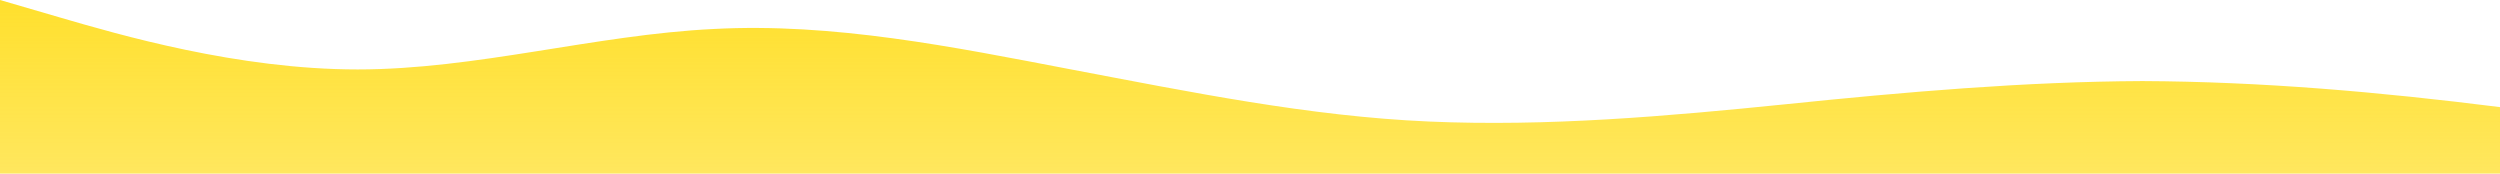 <?xml version="1.0" standalone="no"?>
<svg xmlns:xlink="http://www.w3.org/1999/xlink" id="wave" style="transform:rotate(0deg); transition: 0.3s" viewBox="0 0 1440 100" version="1.1" xmlns="http://www.w3.org/2000/svg"><defs><linearGradient id="sw-gradient-0" x1="0" x2="0" y1="1" y2="0"><stop stop-color="rgba(255, 217, 0, 0.63)" offset="0%"/><stop stop-color="rgba(255, 217, 0, 0.824)" offset="100%"/></linearGradient></defs><path style="transform:translate(0, 0px); opacity:1" fill="url(#sw-gradient-0)" d="M0,0L34.3,10C68.6,20,137,40,206,40C274.3,40,343,20,411,16.7C480,13,549,27,617,40C685.7,53,754,67,823,70C891.4,73,960,67,1029,60C1097.1,53,1166,47,1234,46.7C1302.9,47,1371,53,1440,61.7C1508.6,70,1577,80,1646,75C1714.3,70,1783,50,1851,38.3C1920,27,1989,23,2057,31.7C2125.7,40,2194,60,2263,71.7C2331.4,83,2400,87,2469,86.7C2537.1,87,2606,83,2674,75C2742.9,67,2811,53,2880,50C2948.6,47,3017,53,3086,61.7C3154.3,70,3223,80,3291,75C3360,70,3429,50,3497,35C3565.7,20,3634,10,3703,11.7C3771.4,13,3840,27,3909,36.7C3977.1,47,4046,53,4114,56.7C4182.9,60,4251,60,4320,51.7C4388.6,43,4457,27,4526,23.3C4594.3,20,4663,30,4731,35C4800,40,4869,40,4903,40L4937.1,40L4937.1,100L4902.9,100C4868.6,100,4800,100,4731,100C4662.9,100,4594,100,4526,100C4457.1,100,4389,100,4320,100C4251.4,100,4183,100,4114,100C4045.7,100,3977,100,3909,100C3840,100,3771,100,3703,100C3634.3,100,3566,100,3497,100C3428.6,100,3360,100,3291,100C3222.9,100,3154,100,3086,100C3017.1,100,2949,100,2880,100C2811.4,100,2743,100,2674,100C2605.7,100,2537,100,2469,100C2400,100,2331,100,2263,100C2194.3,100,2126,100,2057,100C1988.6,100,1920,100,1851,100C1782.9,100,1714,100,1646,100C1577.1,100,1509,100,1440,100C1371.4,100,1303,100,1234,100C1165.7,100,1097,100,1029,100C960,100,891,100,823,100C754.3,100,686,100,617,100C548.6,100,480,100,411,100C342.9,100,274,100,206,100C137.1,100,69,100,34,100L0,100Z"/></svg>